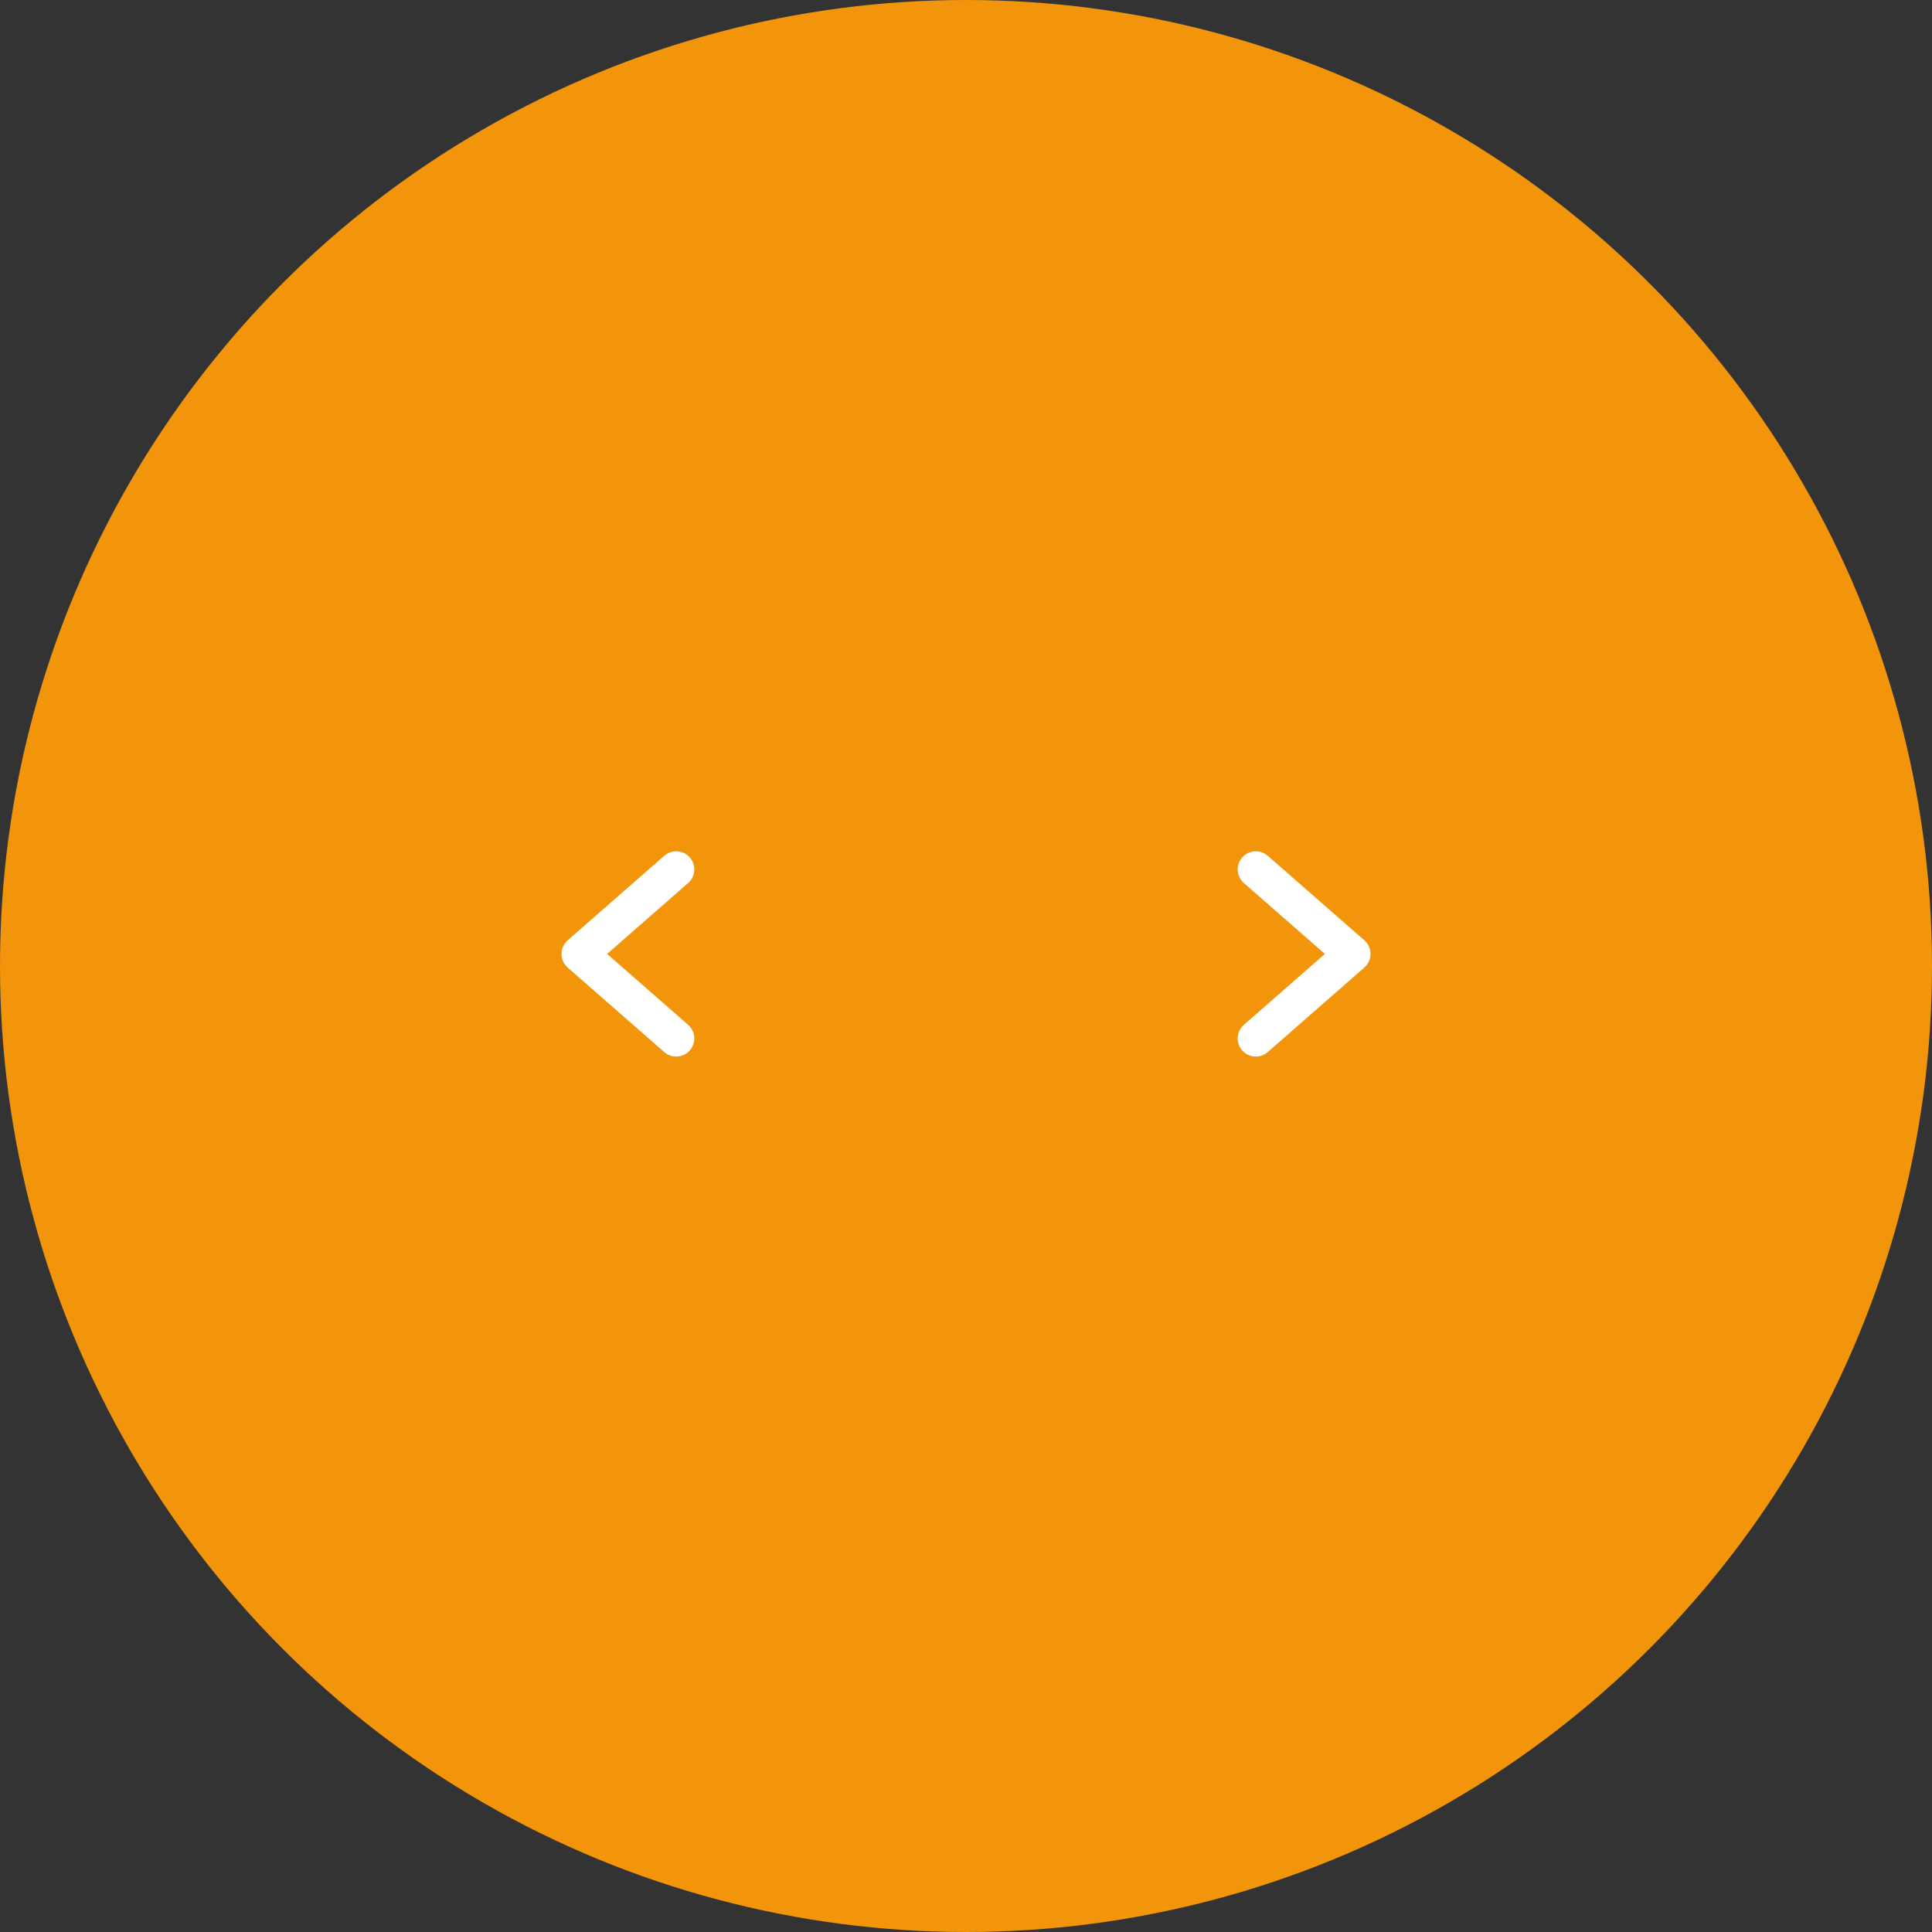 <svg width="80" height="80" viewBox="0 0 80 80" fill="none" xmlns="http://www.w3.org/2000/svg">
<rect x="0" y="0" width="80" height="80" fill="#333333" stroke="none"/>
<circle cx="40" cy="40" r="40" fill="#F2950B"/>
<path d="M28 36L24 39.5L28 43" stroke="white" stroke-width="1.5" stroke-linecap="round" stroke-linejoin="round"/>
<path d="M52 36L56 39.5L52 43" stroke="white" stroke-width="1.5" stroke-linecap="round" stroke-linejoin="round"/>
</svg>
